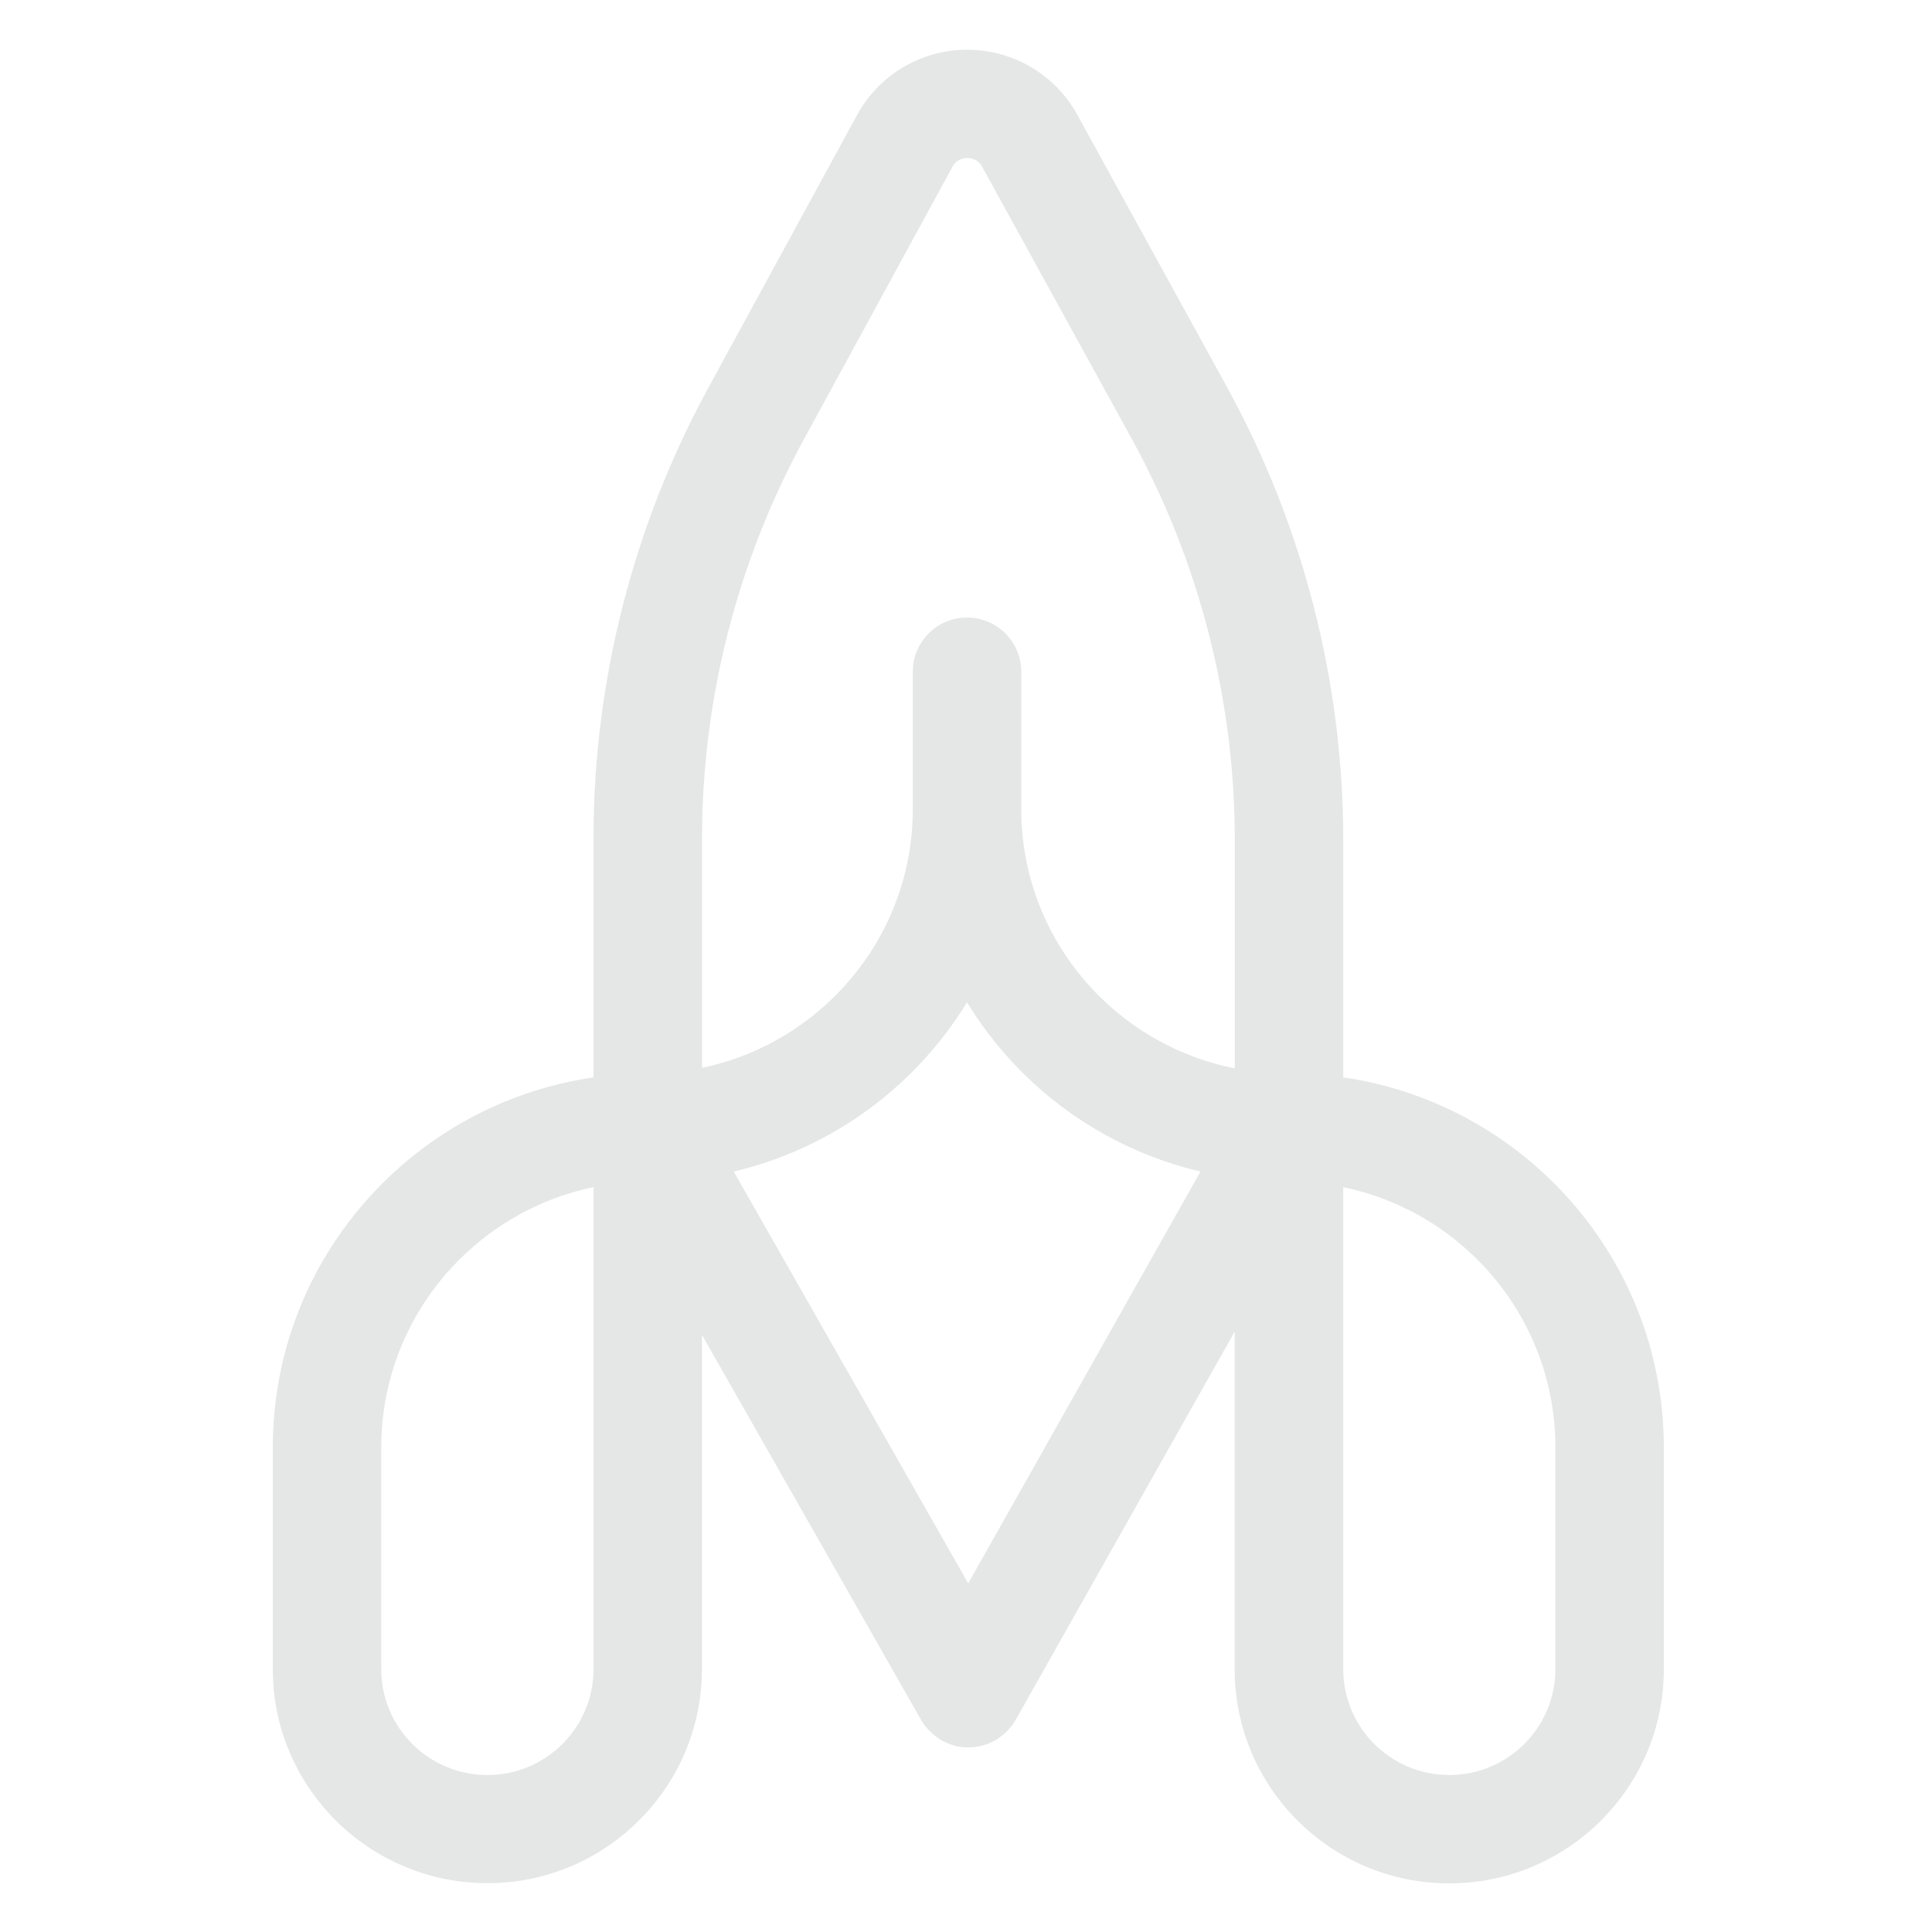 <svg xmlns="http://www.w3.org/2000/svg" viewBox="0 0 75 75" version="1.0"><defs><clipPath id="a"><path d="M 10.59 1.922 L 64.59 1.922 L 64.59 73.145 L 10.59 73.145 Z M 10.59 1.922"/></clipPath></defs><g clip-path="url(#a)"><path fill="#e5e7e6" d="M 52.145 41.824 L 52.145 32.602 C 52.145 26.473 50.582 20.395 47.629 15.02 L 41.82 4.453 C 40.965 2.898 39.328 1.93 37.547 1.93 C 37.547 1.93 37.543 1.93 37.539 1.93 C 35.754 1.934 34.117 2.906 33.266 4.473 L 27.488 15.07 C 24.578 20.414 23.039 26.453 23.039 32.535 L 23.039 41.824 C 16.008 42.844 10.59 48.891 10.59 56.18 L 10.59 64.801 C 10.59 69.379 14.328 73.105 18.922 73.105 C 23.504 73.105 27.23 69.395 27.25 64.828 C 27.25 64.82 27.25 64.809 27.25 64.801 L 27.25 51.82 L 35.758 66.77 C 35.809 66.855 35.863 66.938 35.922 67.016 C 35.926 67.02 35.934 67.027 35.938 67.031 C 36.012 67.125 36.094 67.211 36.18 67.285 C 36.199 67.305 36.223 67.324 36.246 67.344 C 36.344 67.426 36.445 67.5 36.555 67.562 C 36.559 67.562 36.559 67.562 36.559 67.562 C 36.586 67.578 36.613 67.59 36.637 67.602 C 36.691 67.629 36.746 67.656 36.801 67.68 C 36.859 67.707 36.926 67.723 36.984 67.742 C 37.008 67.75 37.031 67.762 37.055 67.766 C 37.141 67.789 37.227 67.805 37.316 67.82 C 37.41 67.832 37.5 67.836 37.586 67.836 C 37.586 67.836 37.59 67.836 37.59 67.836 C 37.77 67.836 37.949 67.812 38.129 67.766 C 38.141 67.762 38.152 67.758 38.164 67.754 C 38.238 67.734 38.312 67.711 38.383 67.68 C 38.461 67.648 38.535 67.613 38.605 67.574 C 38.613 67.566 38.621 67.566 38.629 67.562 C 38.738 67.5 38.84 67.426 38.938 67.344 C 38.961 67.324 38.984 67.305 39.008 67.285 C 39.09 67.207 39.172 67.125 39.242 67.031 C 39.25 67.027 39.258 67.02 39.262 67.012 C 39.32 66.938 39.375 66.852 39.426 66.77 L 47.93 51.695 L 47.93 64.805 C 47.93 69.387 51.664 73.113 56.258 73.113 C 60.852 73.113 64.59 69.387 64.59 64.805 L 64.59 56.188 C 64.59 48.891 59.172 42.844 52.145 41.824 Z M 23.039 62.699 L 23.039 64.801 C 23.039 67.066 21.191 68.906 18.922 68.906 C 16.648 68.906 14.801 67.066 14.801 64.801 L 14.801 56.184 C 14.801 51.215 18.344 47.059 23.039 46.086 Z M 37.586 61.465 L 28.484 45.48 C 32.309 44.578 35.551 42.164 37.539 38.91 C 39.527 42.168 42.773 44.582 46.602 45.48 Z M 47.934 41.473 C 43.215 40.539 39.645 36.387 39.645 31.414 L 39.645 26.074 C 39.645 24.914 38.703 23.973 37.539 23.973 C 36.375 23.973 35.434 24.914 35.434 26.074 L 35.434 31.414 C 35.434 36.348 31.918 40.48 27.254 41.453 L 27.254 32.535 C 27.254 27.152 28.617 21.809 31.195 17.078 L 36.973 6.477 C 37.133 6.18 37.402 6.137 37.551 6.137 C 37.695 6.137 37.965 6.18 38.129 6.477 L 43.938 17.043 C 46.555 21.801 47.934 27.18 47.934 32.605 Z M 60.379 62.699 L 60.379 64.801 C 60.379 67.066 58.531 68.906 56.262 68.906 C 53.992 68.906 52.145 67.066 52.145 64.801 L 52.145 46.086 C 56.84 47.059 60.379 51.215 60.379 56.18 Z M 60.379 62.699"/></g></svg>
